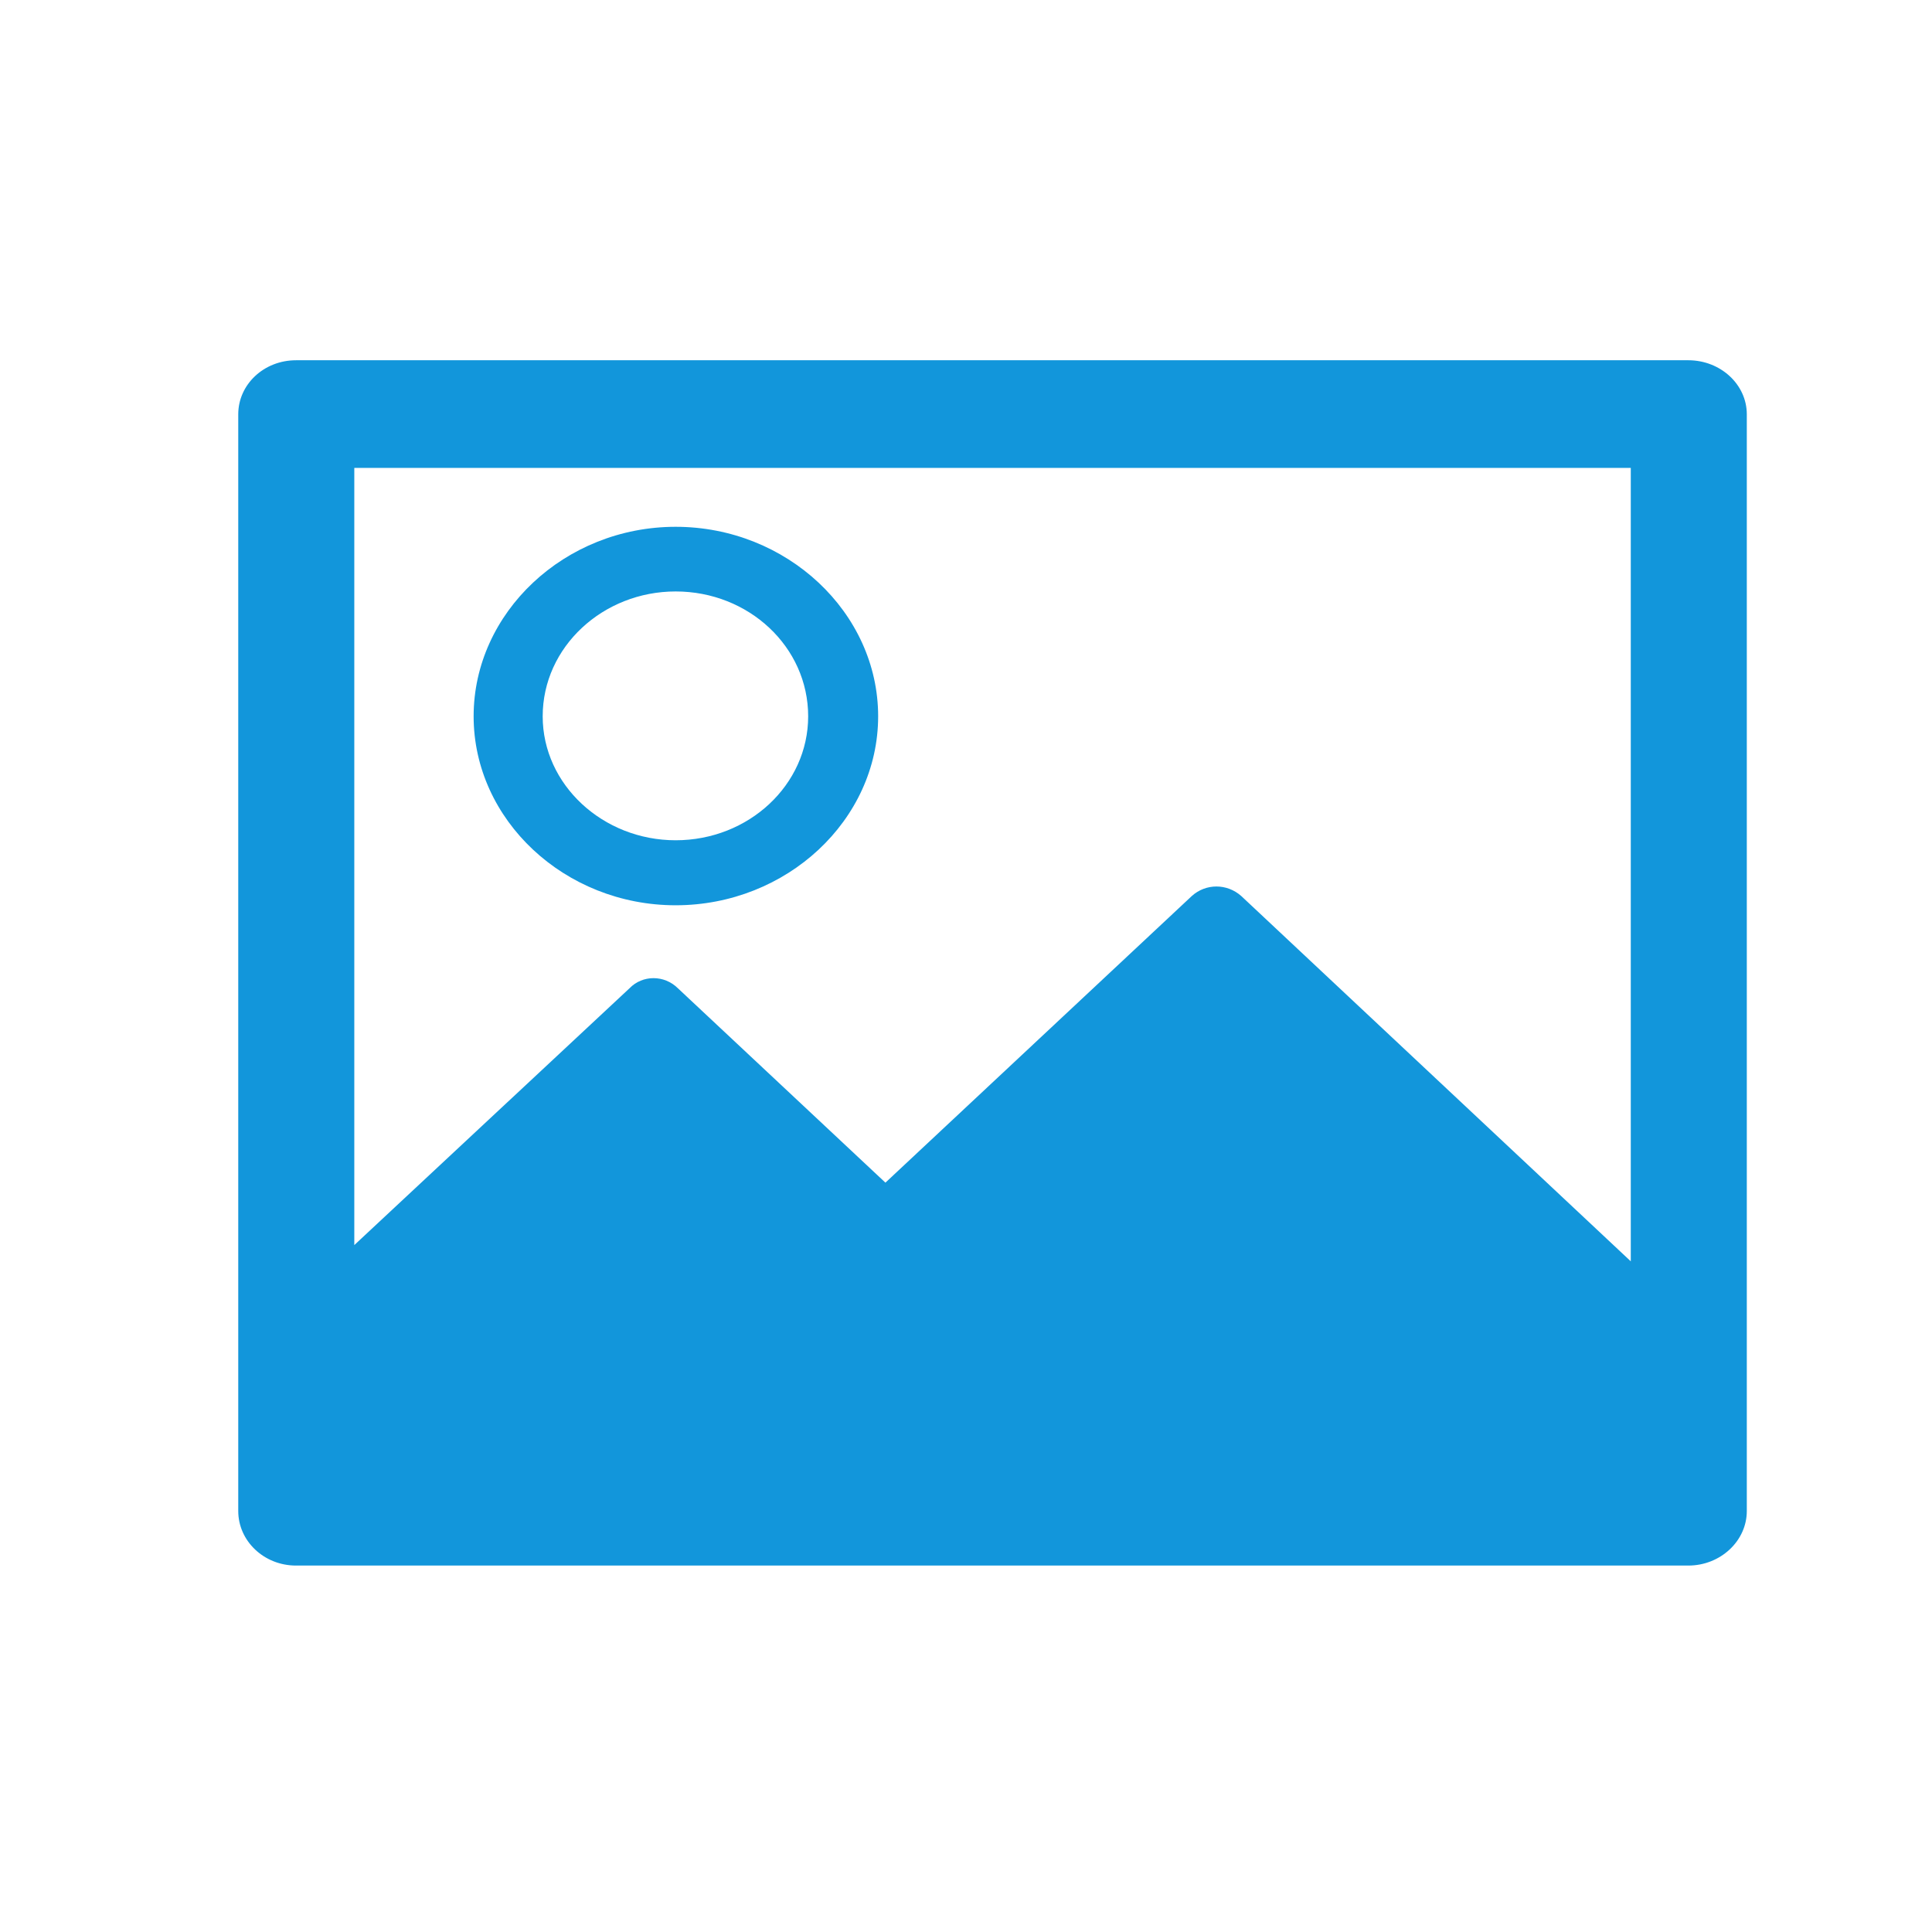<?xml version="1.0" standalone="no"?><!DOCTYPE svg PUBLIC "-//W3C//DTD SVG 1.1//EN" "http://www.w3.org/Graphics/SVG/1.1/DTD/svg11.dtd"><svg t="1533267223410" class="icon" style="" viewBox="0 0 1024 1024" version="1.1" xmlns="http://www.w3.org/2000/svg" p-id="10941" xmlns:xlink="http://www.w3.org/1999/xlink" width="32" height="32"><defs><style type="text/css"></style></defs><path d="M894.844 190.94H156.91c-17.044 0-30.634 12.814-30.634 28.644v581.292c0 15.847 13.589 28.904 30.634 28.904h737.934c17.044 0 30.999-13.057 30.999-28.904V219.586c0-15.831-13.956-28.645-30.999-28.645z m-30.494 477.59L657.915 474.929c-7.585-6.758-18.814-6.758-26.261 0L469.289 626.829 359.371 523.871c-7.237-7.24-18.814-7.24-25.792 0L187.786 659.924v-411.919h676.564v420.526zM358.102 479.814c58.892 0 107.334-45.19 107.334-100.162 0-55.001-48.441-100.437-107.334-100.437-58.75 0-107.071 45.436-107.071 100.437 0.001 54.971 48.321 100.162 107.071 100.162z m0-166.333c38.723 0 70.242 29.36 70.242 66.173 0 36.344-31.518 65.704-70.242 65.704-38.46 0-70.466-29.36-70.466-65.704 0.001-36.813 32.006-66.173 70.466-66.173z" fill="#1296db" p-id="10942"></path></svg>